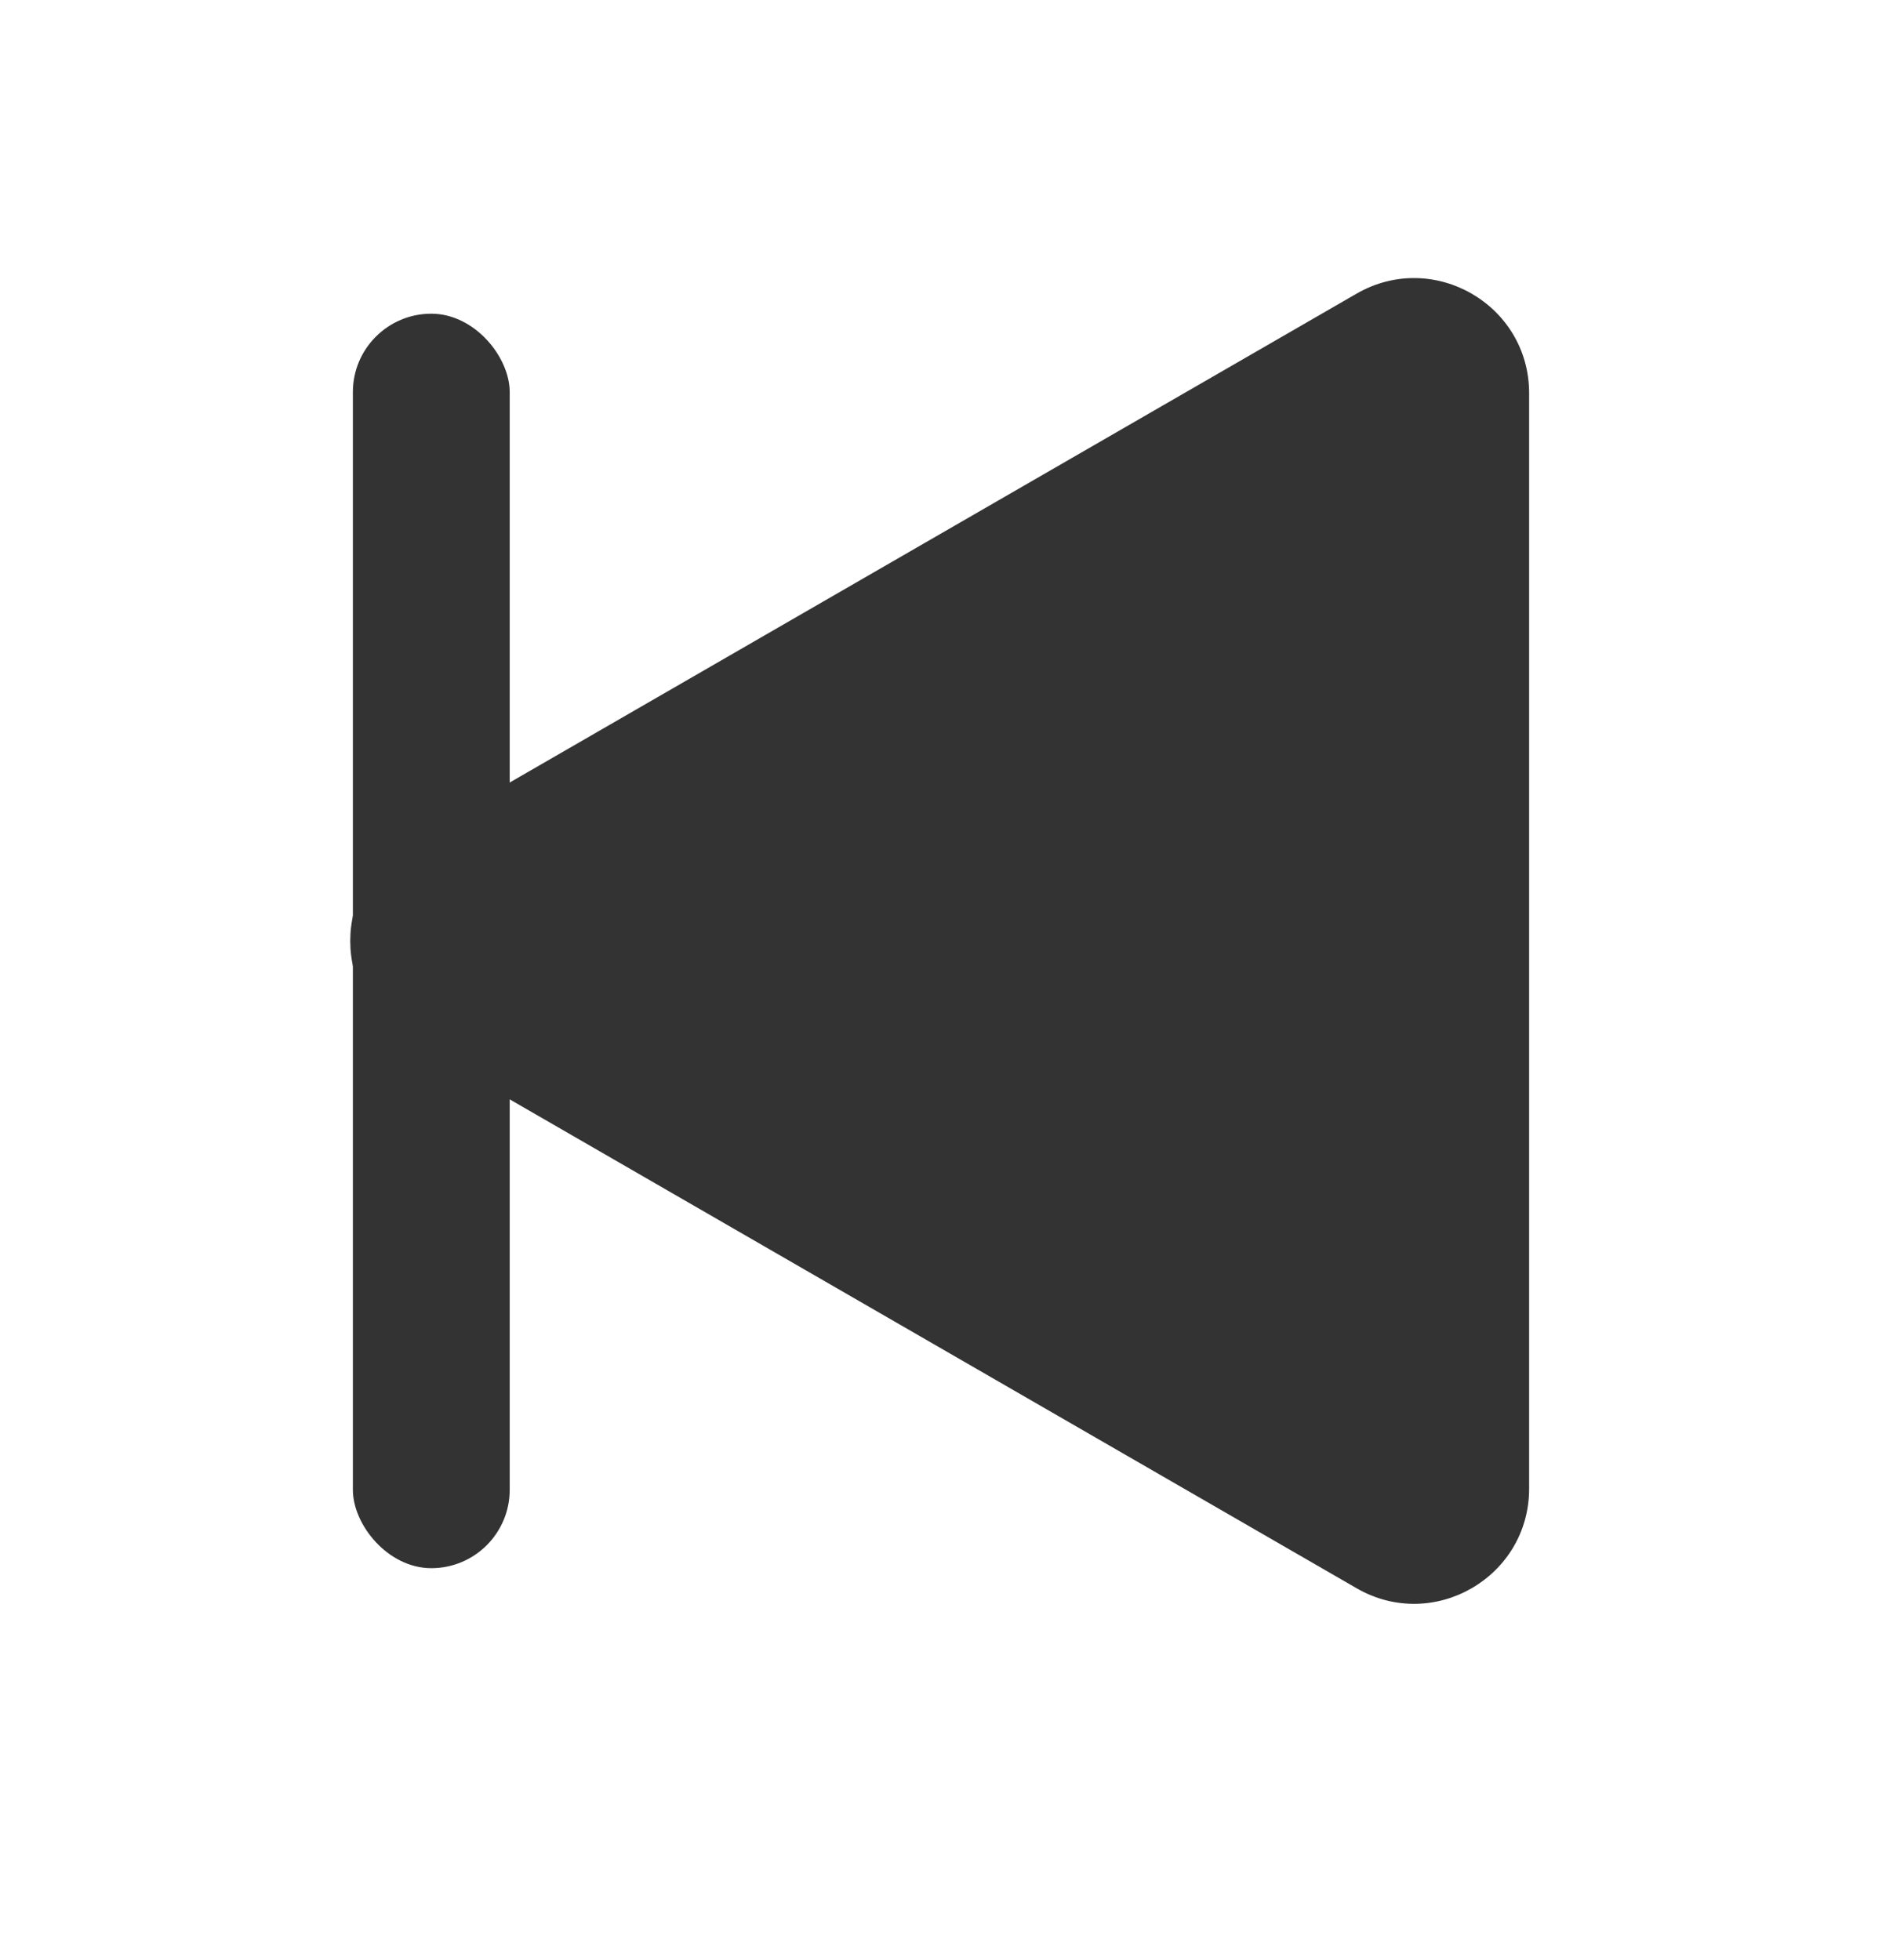 <svg width="24" height="25" viewBox="0 0 24 25" fill="none" xmlns="http://www.w3.org/2000/svg">
<g clip-path="url(#clip0_1771_8919)">
<path d="M5.2 13.271C4.222 12.707 4.222 11.296 5.2 10.731L17.3 3.745C18.278 3.181 19.5 3.886 19.5 5.015V18.987C19.5 20.116 18.278 20.822 17.3 20.257L5.2 13.271Z" fill="#333333"/>
<rect x="4.5" y="4.001" width="2" height="16" rx="1" fill="#333333"/>
</g>
<defs>
<clipPath id="clip0_1771_8919">
<rect width="24" height="24" fill="white" transform="translate(0 0.001)"/>
</clipPath>
</defs>
</svg>
